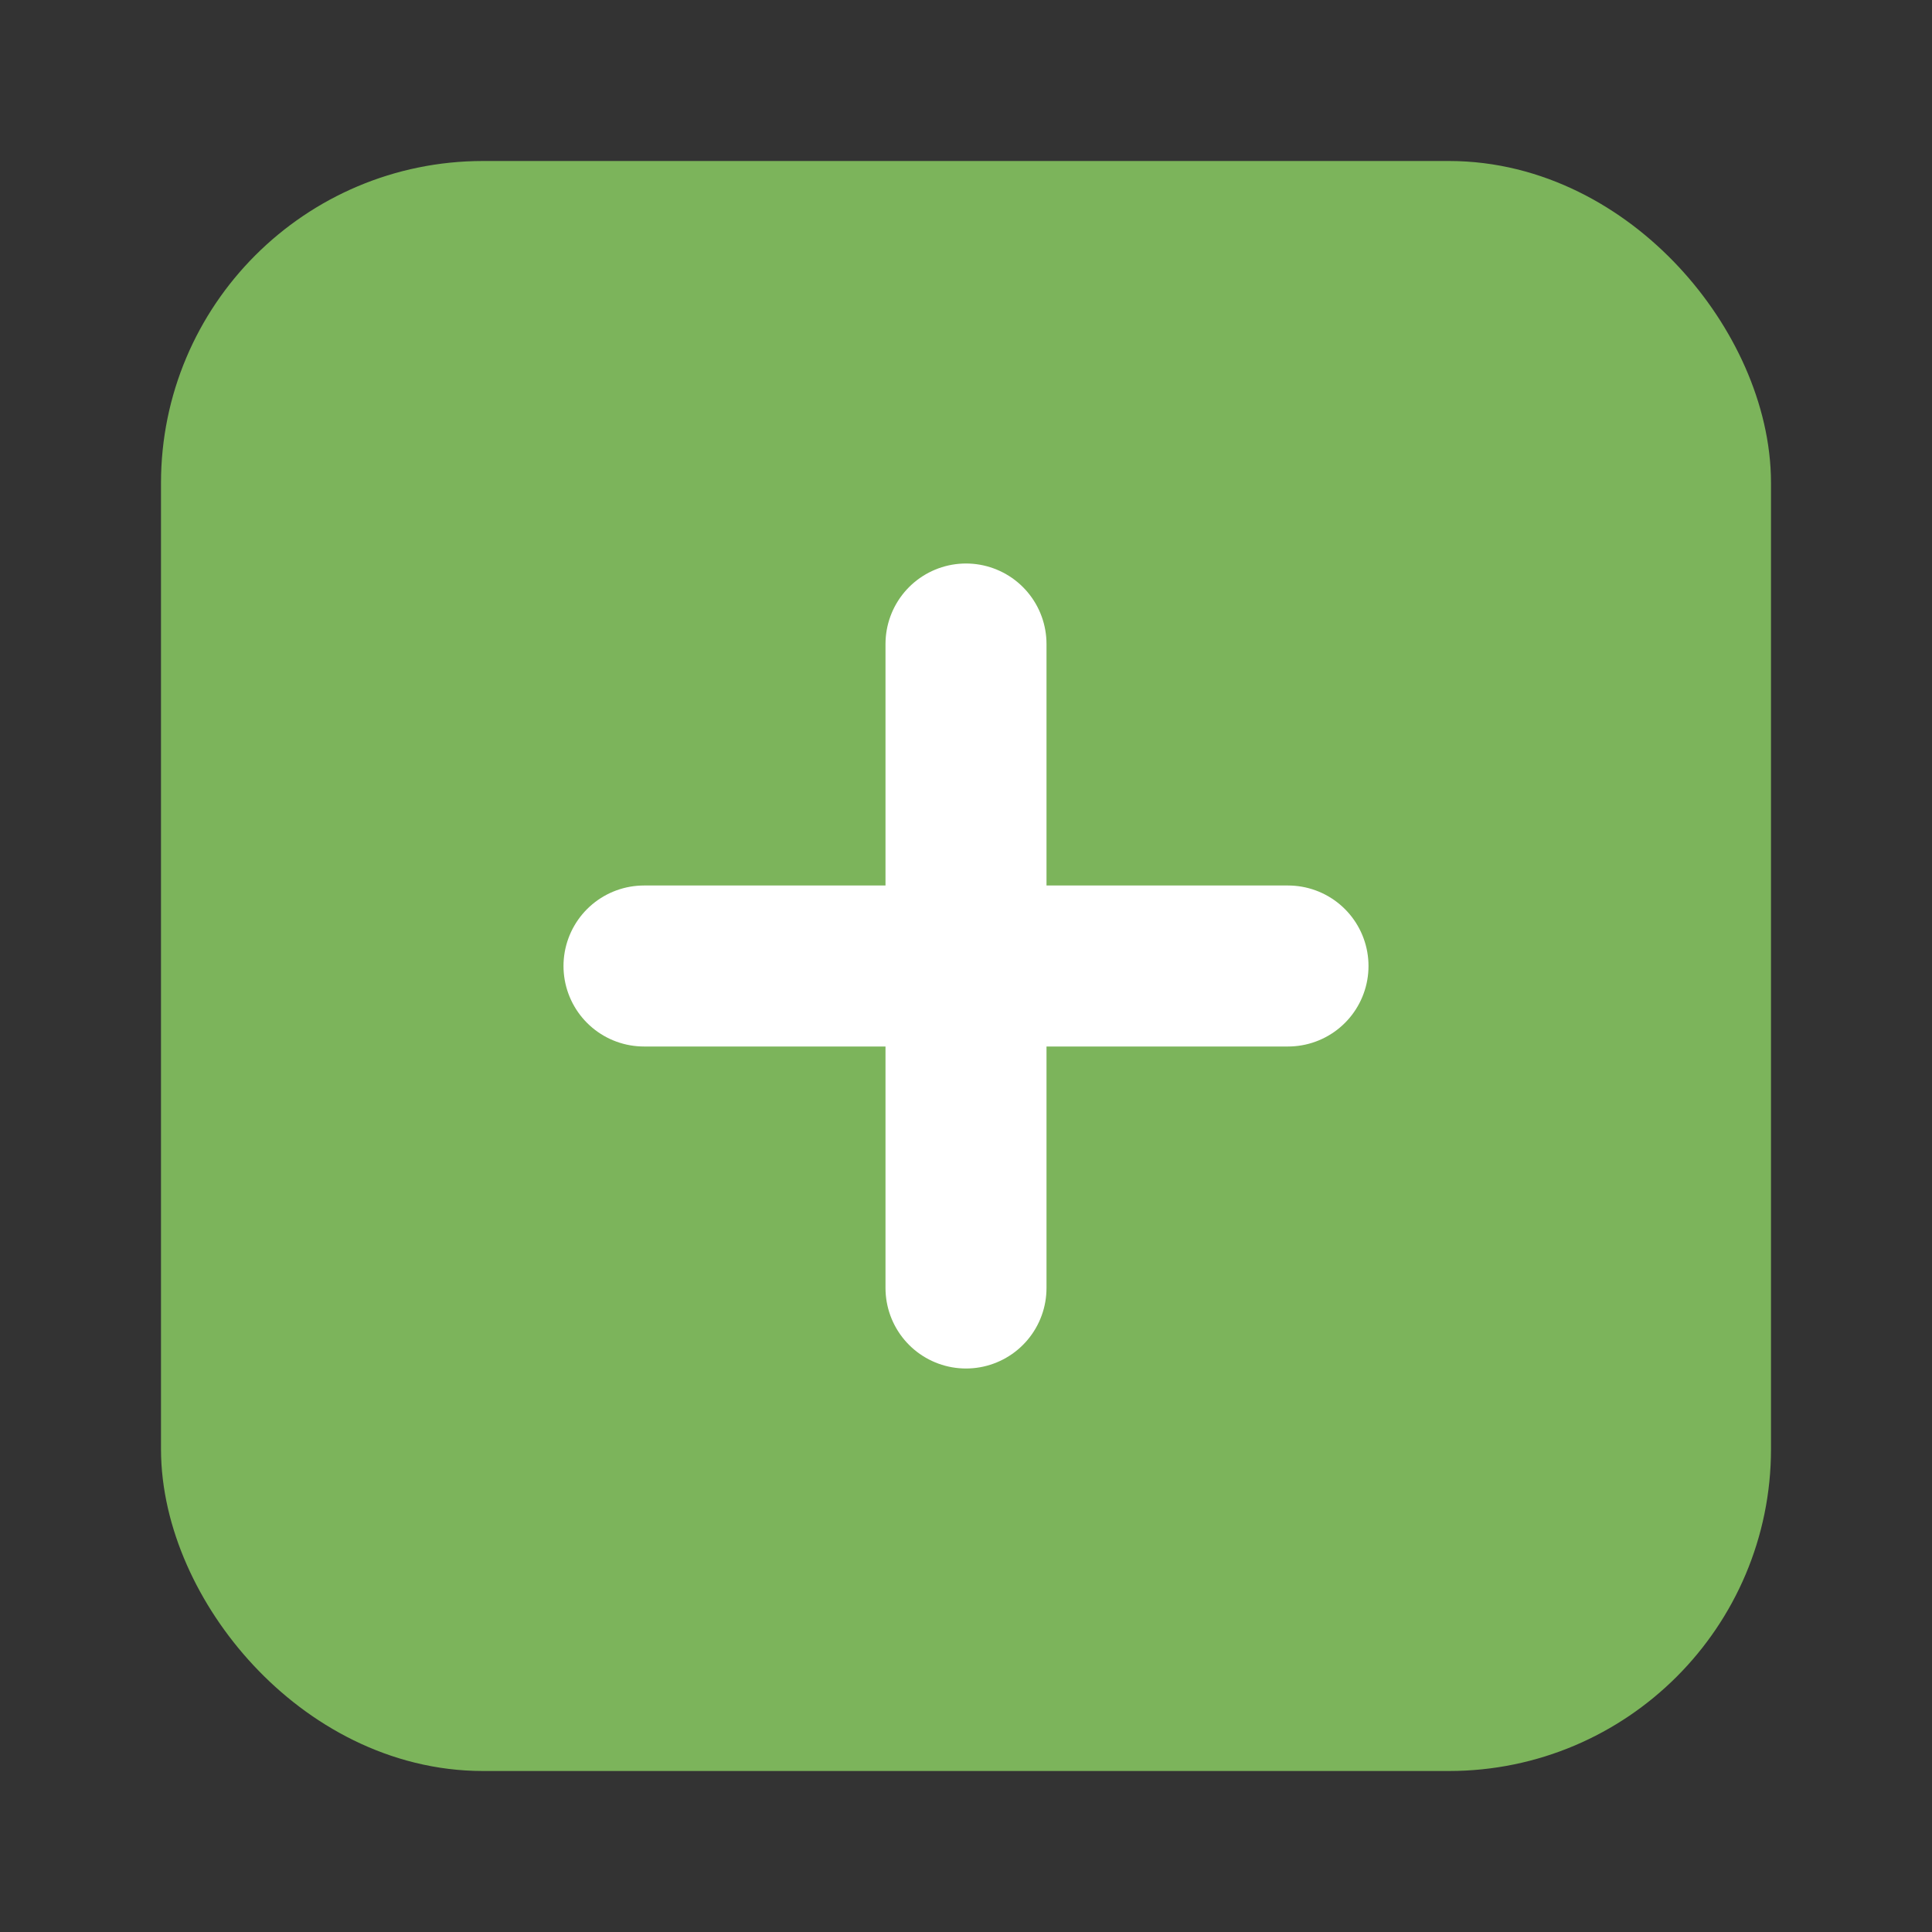 <svg width="24" height="24" viewBox="0 0 24 24" fill="none" xmlns="http://www.w3.org/2000/svg">
<rect x="0" y="0" width="24" height="24" fill="#333333" stroke="none"/>
<rect x="3" y="3" width="18" height="18" rx="3" fill="#7CB45B" stroke="#7CB45B" stroke-width="2"/>
<path d="M12 8V16" stroke="white" stroke-width="2" stroke-linecap="round"/>
<path d="M8 12L16 12" stroke="white" stroke-width="2" stroke-linecap="round"/>
</svg>
